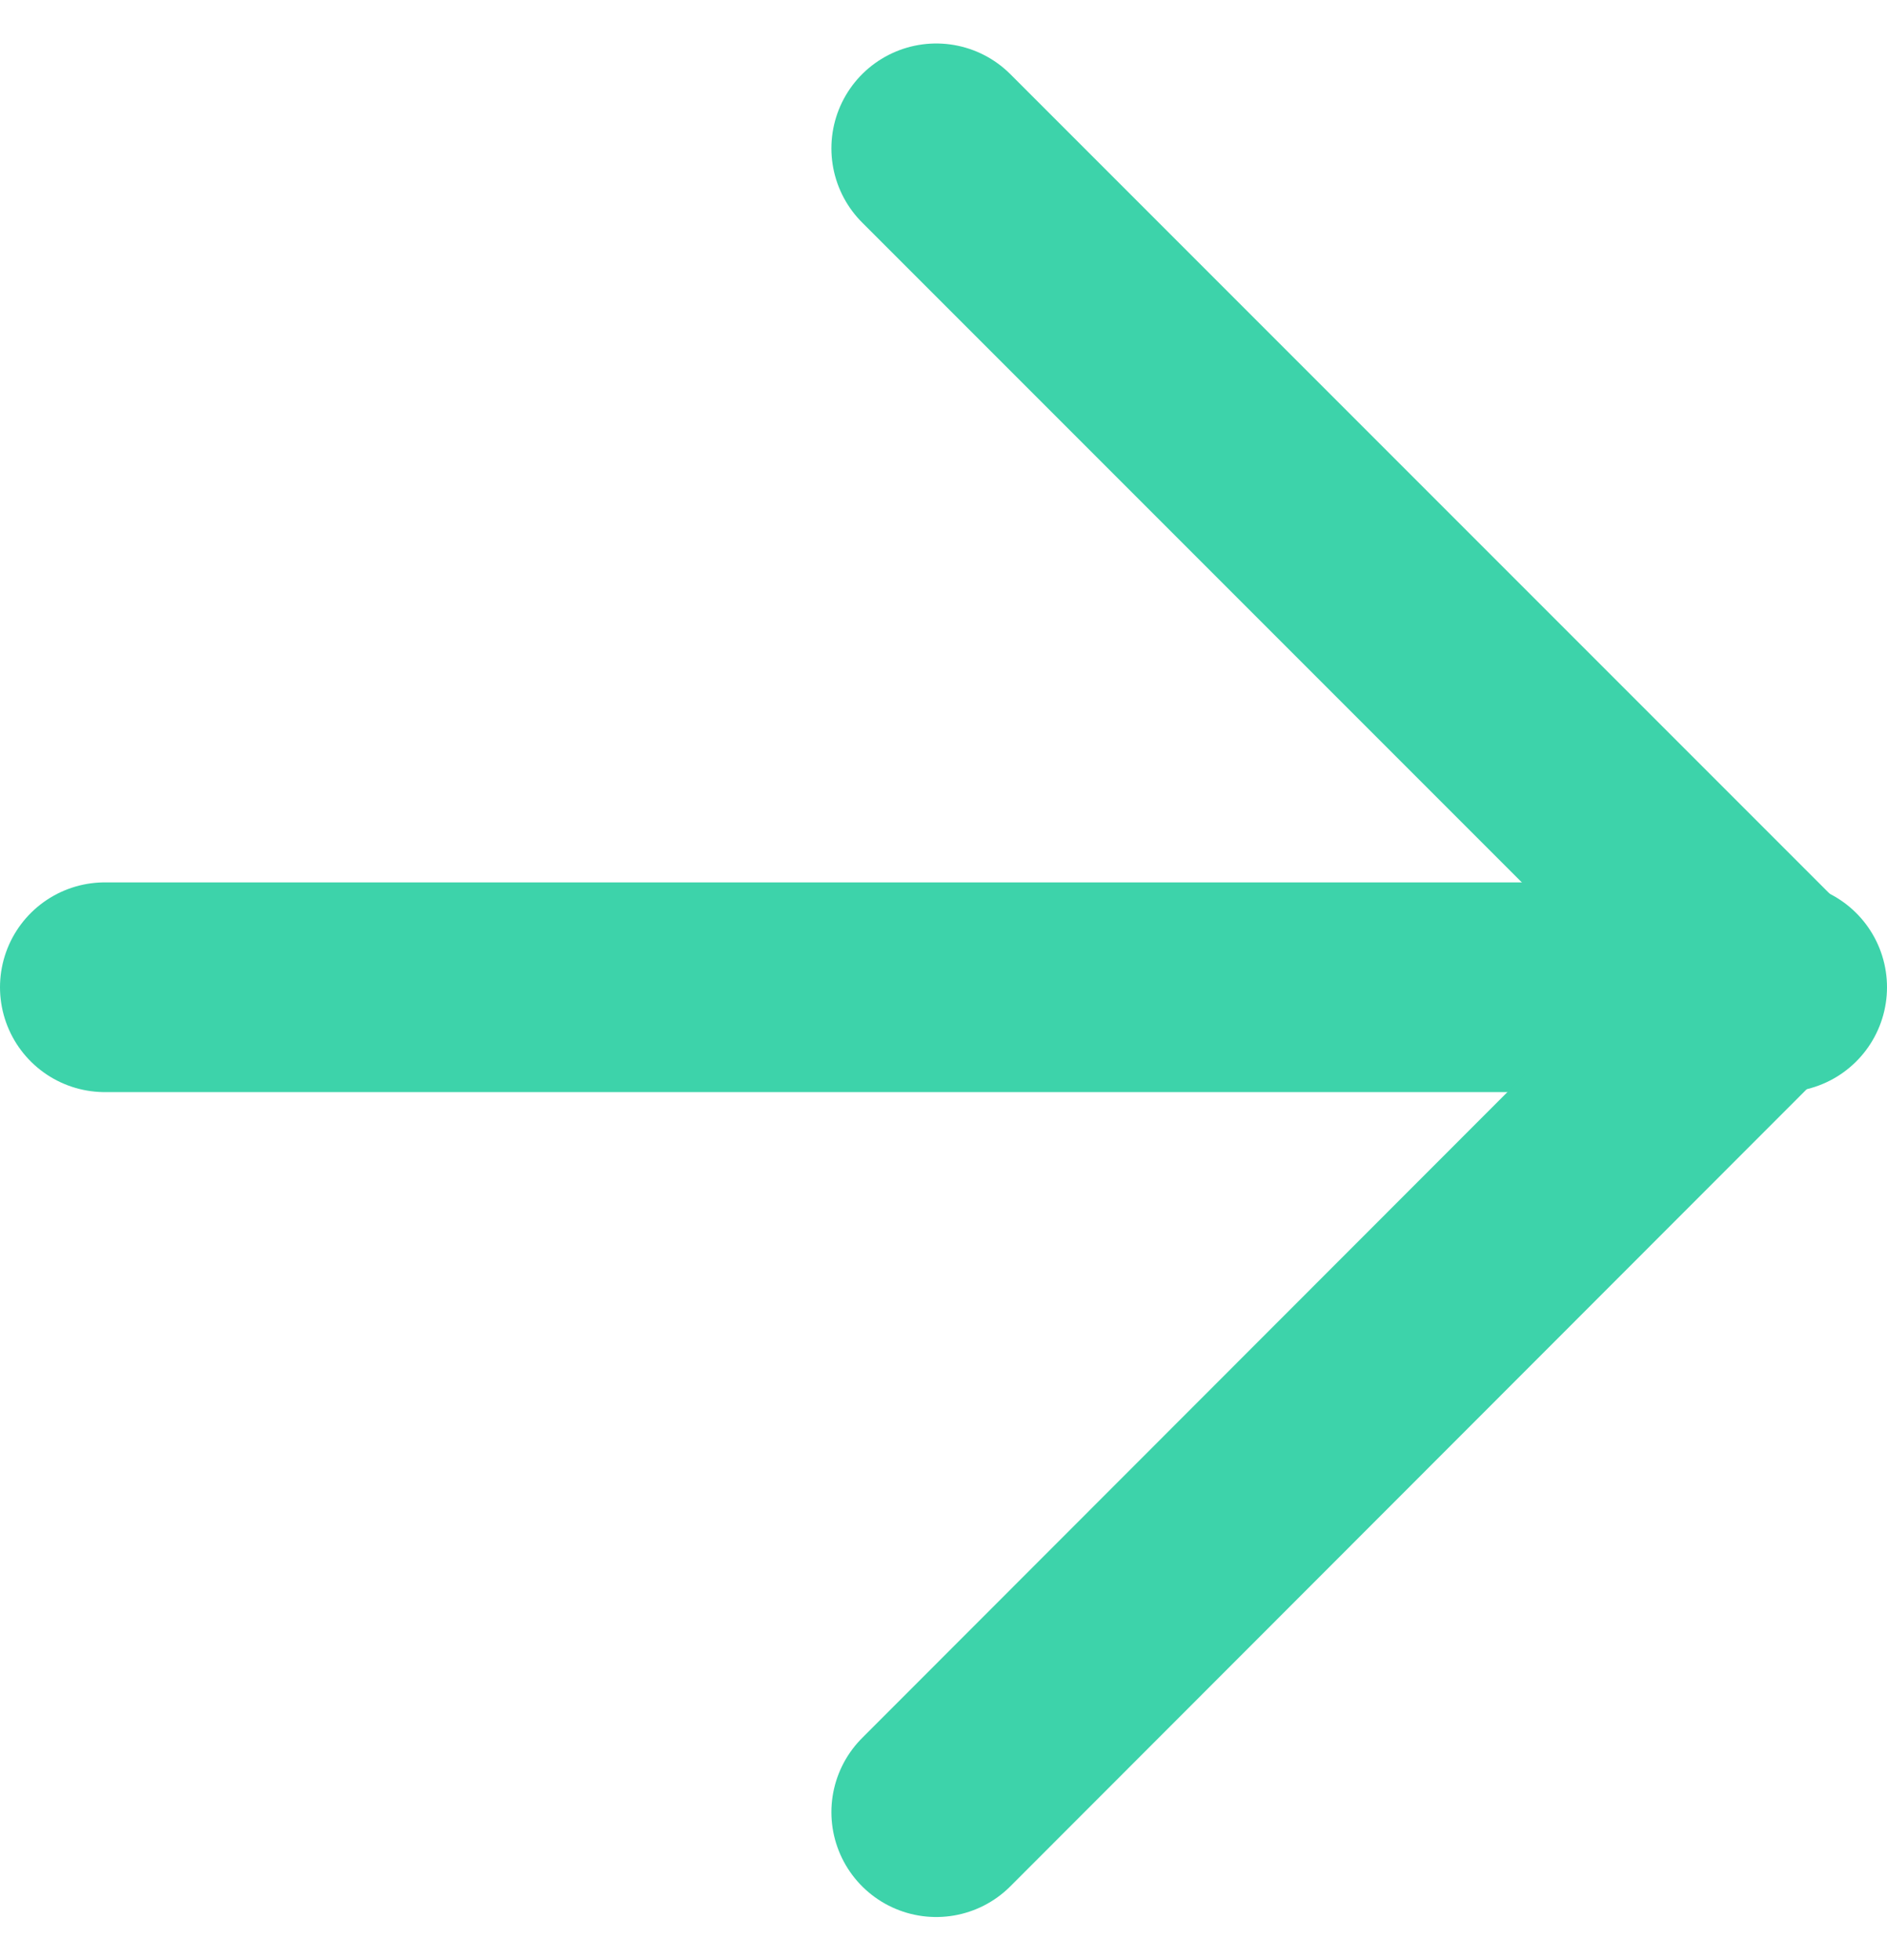 <svg xmlns="http://www.w3.org/2000/svg" width="13.5" height="14.016" viewBox="0 0 13.5 14.016">
  <g id="arrow-right" transform="translate(-4.25 -3.939)">
    <line id="Line_35" data-name="Line 35" x2="12" transform="translate(5 11)" fill="none" stroke="#3dd3aa" stroke-linecap="round" stroke-linejoin="round" stroke-width="1.5"/>
    <path id="Path_3635" data-name="Path 3635" d="M12,5l5.948,5.948L12,16.9" transform="translate(-1.052 0)" fill="none" stroke="#3dd3aa" stroke-linecap="round" stroke-linejoin="round" stroke-width="1.5"/>
  </g>
</svg>
